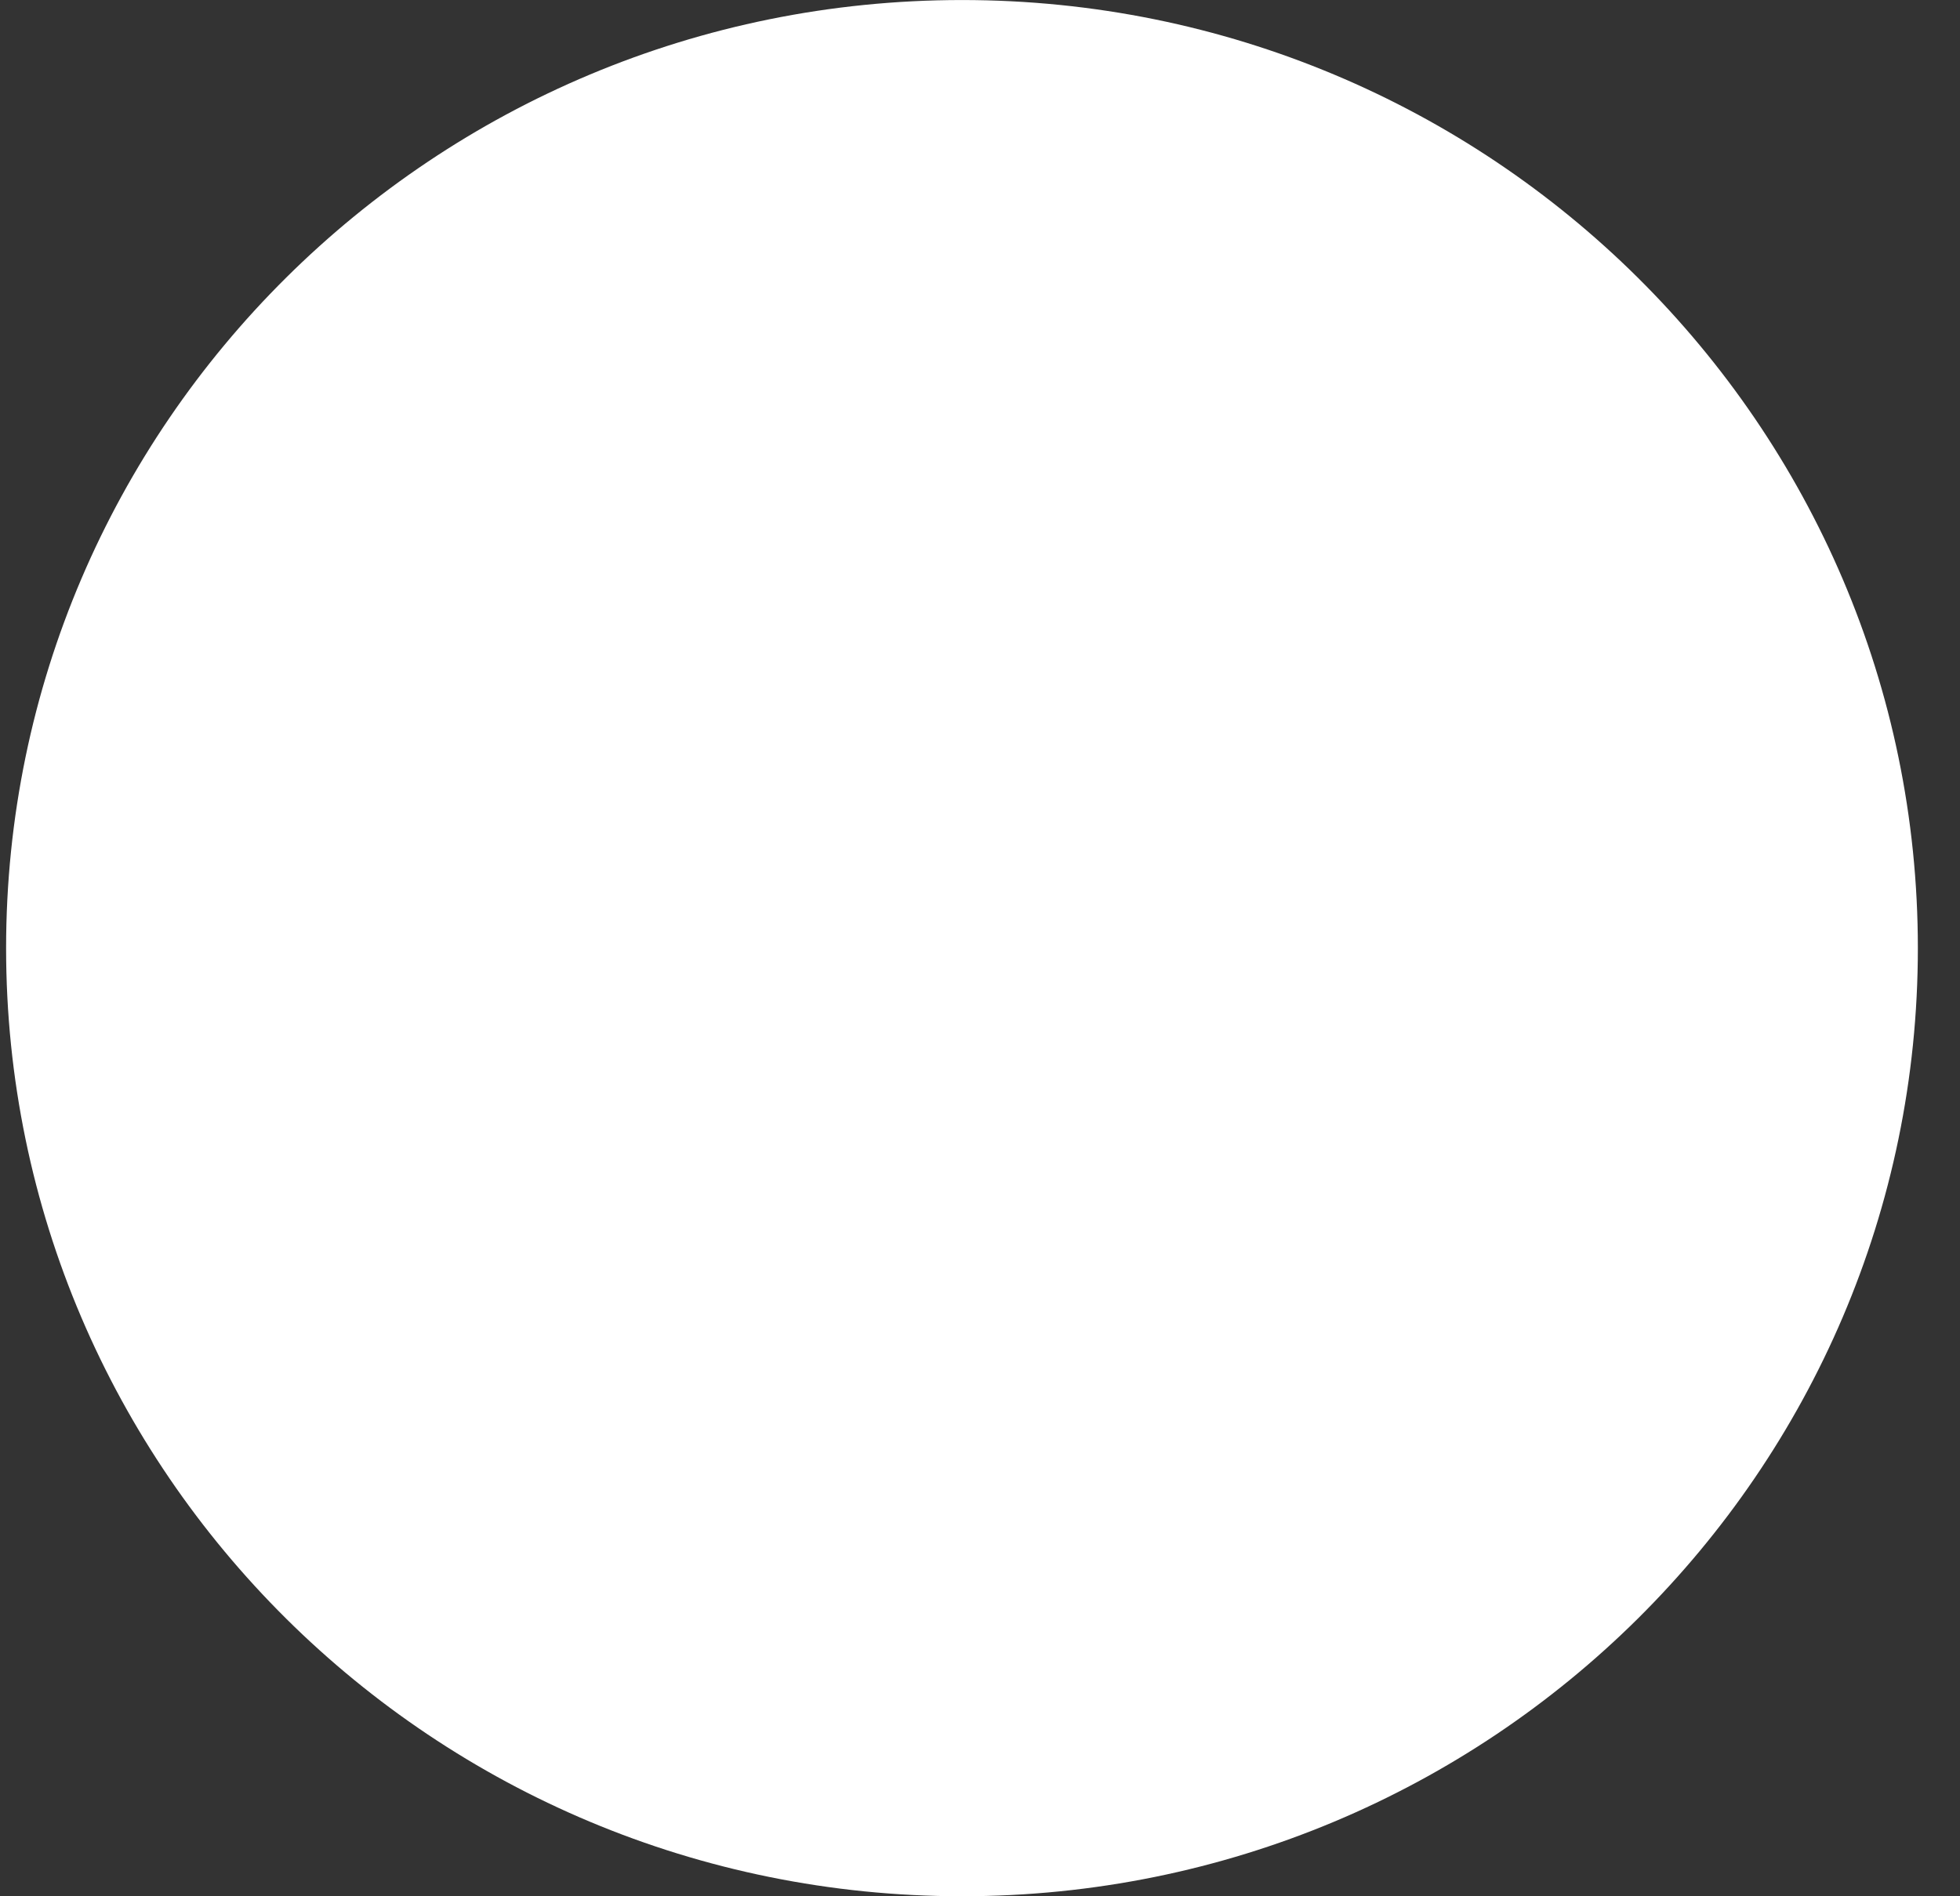 <svg width="31" height="30" viewBox="0 0 31 30" fill="none" xmlns="http://www.w3.org/2000/svg">
<rect x="0" y="0" width="31" height="30" fill="#333333" stroke="none"/>
<path d="M29.538 15C29.538 22.839 23.131 29.204 15.215 29.204C7.299 29.204 0.892 22.839 0.892 15C0.892 7.161 7.299 0.796 15.215 0.796C23.131 0.796 29.538 7.161 29.538 15Z" fill="white" stroke="white" stroke-width="1.591"/>
</svg>
